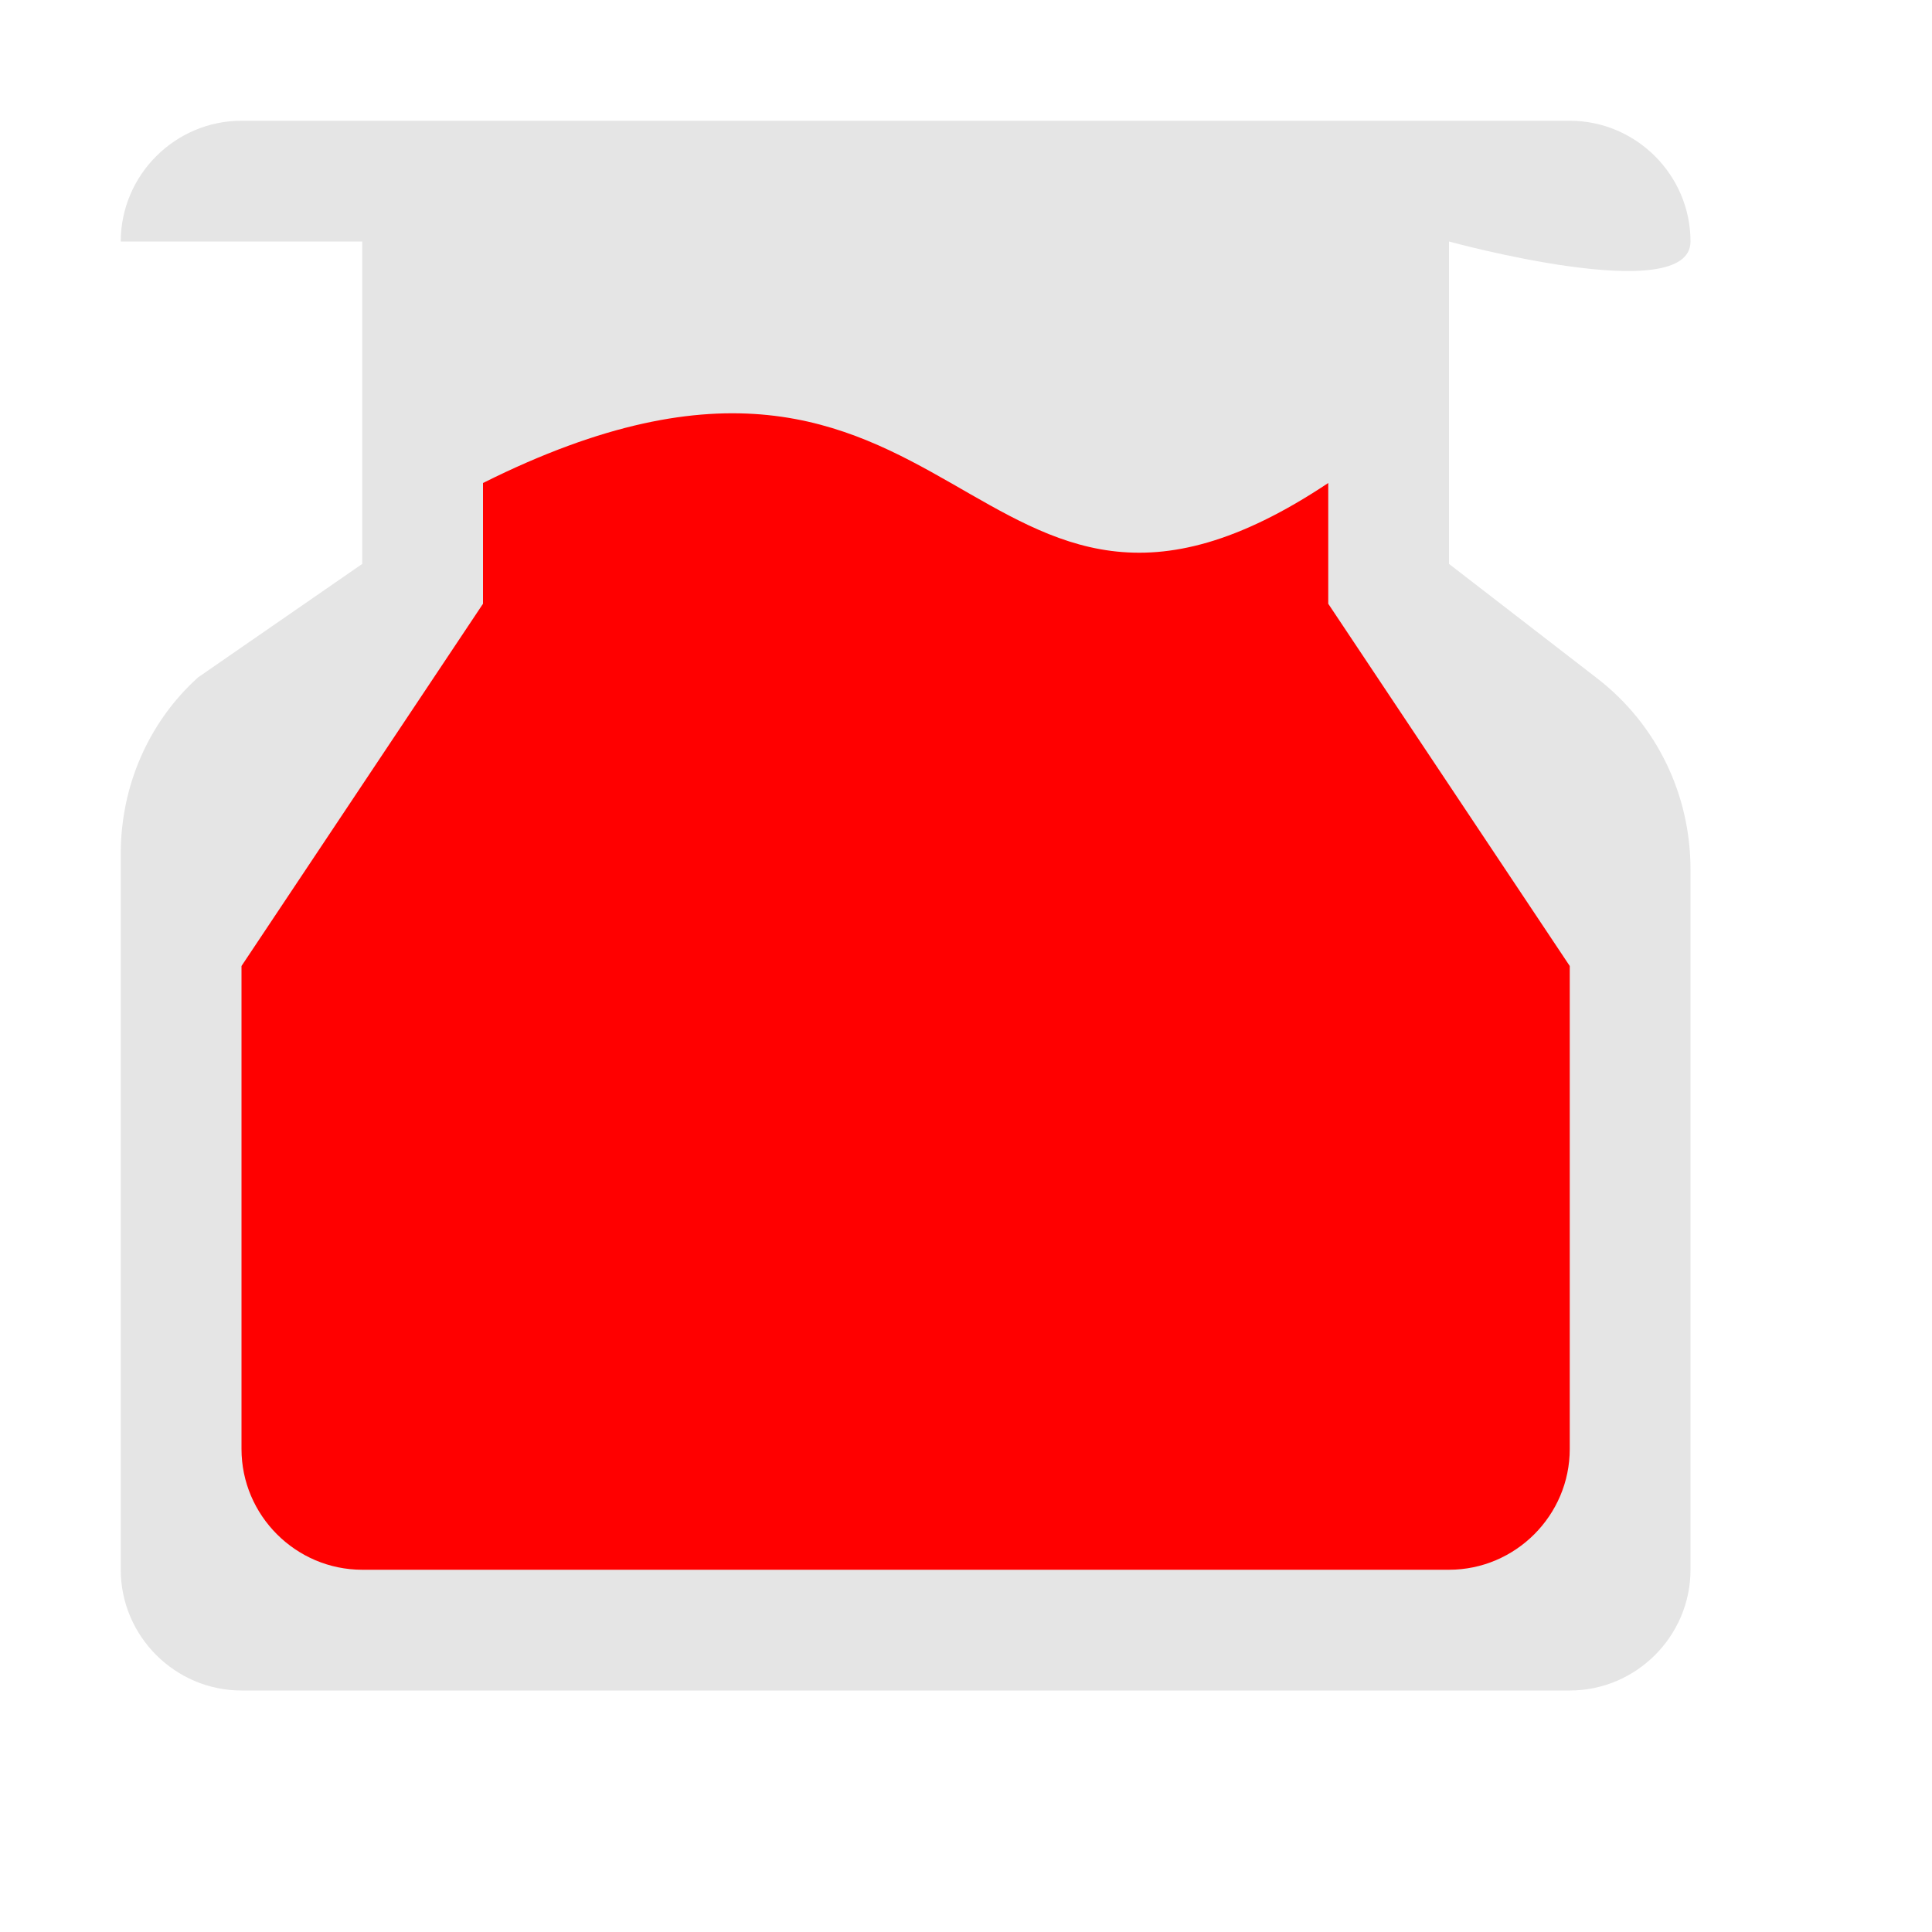 <svg xmlns="http://www.w3.org/2000/svg" width="16" height="16"><path d="M2 14c-.55 0-1-.45-1-1V7.07c0-.56.23-1.09.64-1.46L3 4.67V2H1c0-.55.45-1 1-1h11c.55 0 1 .45 1 1s-2 0-2 0v2.67l1.23.95c.49.38.77.96.77 1.58V13c0 .55-.45 1-1 1z" style="fill:#e5e5e5;fill-rule:evenodd;stroke:#003768;stroke-miterlimit:10;stroke-width:0"/><path d="M4 4c4-2 4 2 7 0v1l2 3v4c0 .55-.45 1-1 1H3c-.55 0-1-.45-1-1V8l2-3z" style="fill:red;fill-rule:evenodd"/></svg>